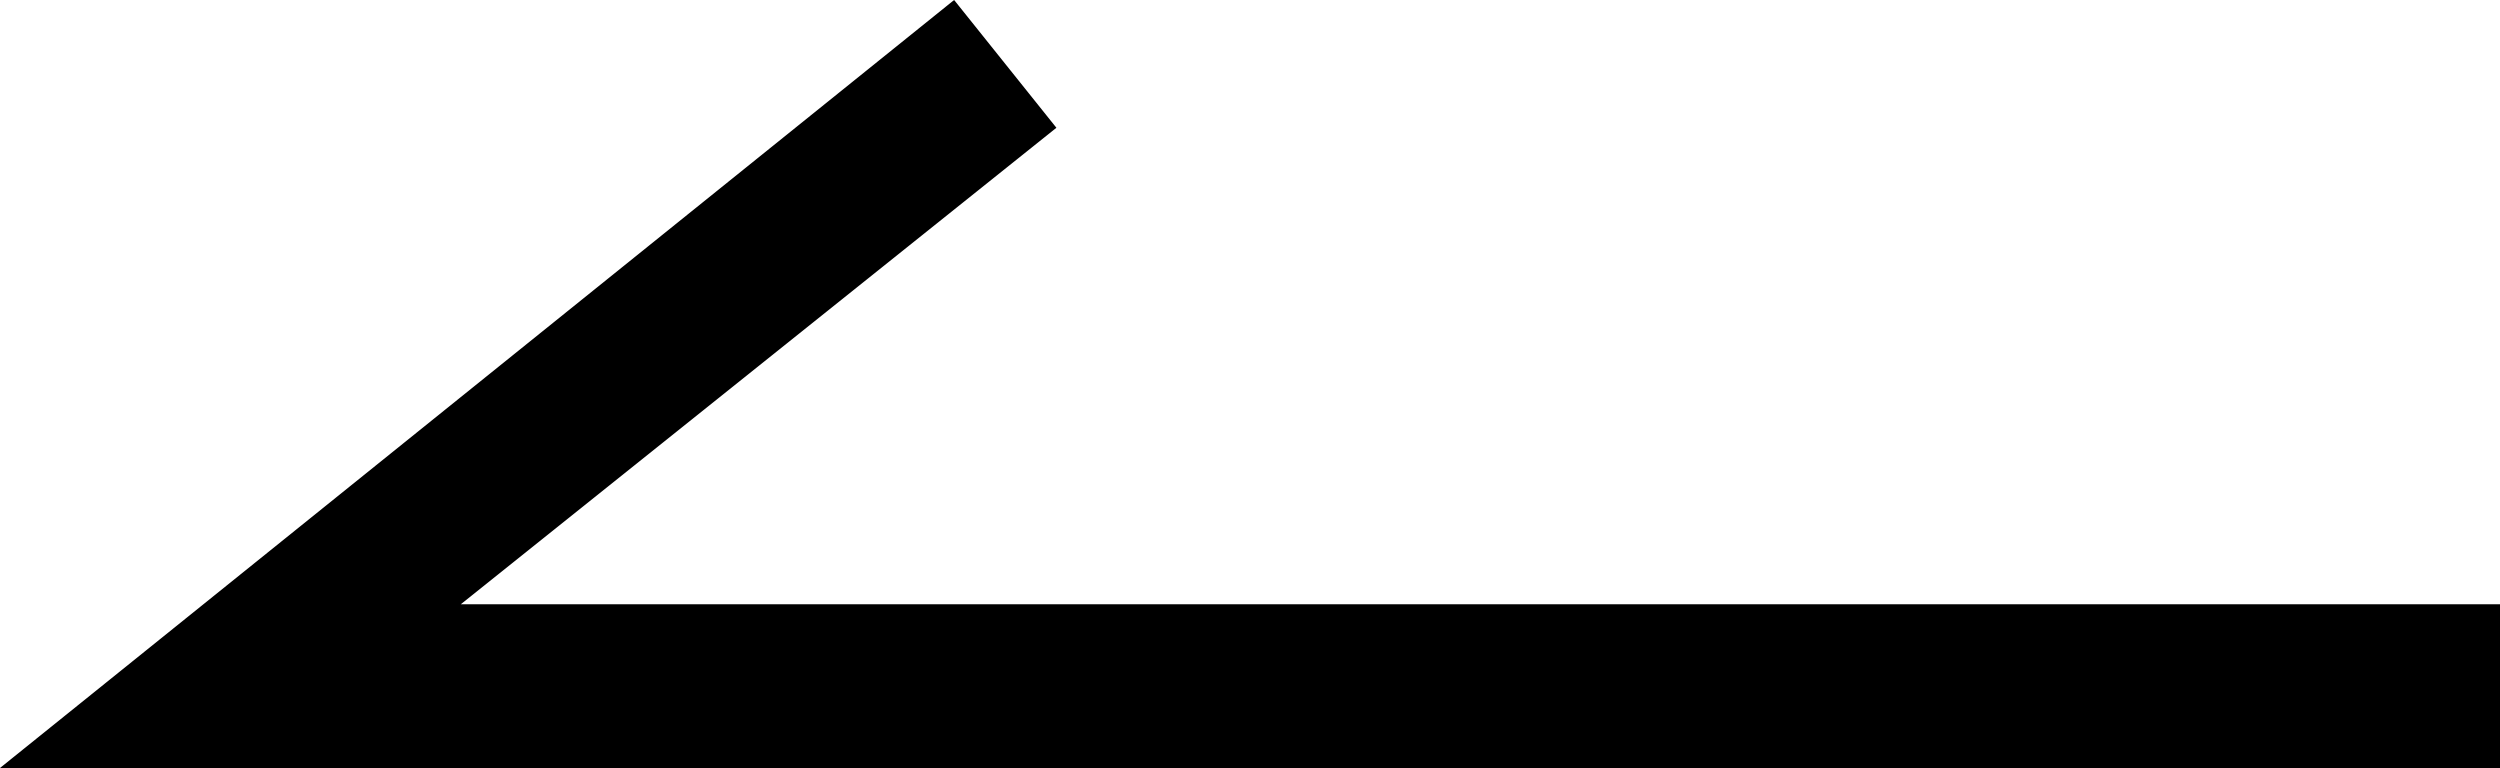 <svg xmlns="http://www.w3.org/2000/svg" width="27.963" height="8.59" viewBox="0 0 27.963 8.59">
  <path id="Union_2_-_Outline" data-name="Union 2 - Outline" d="M10.172,6.056l1.144,1.429-6.662,5.33h22.81v1.831H-.5Z" transform="translate(0.5 -6.056)"/>
</svg>
